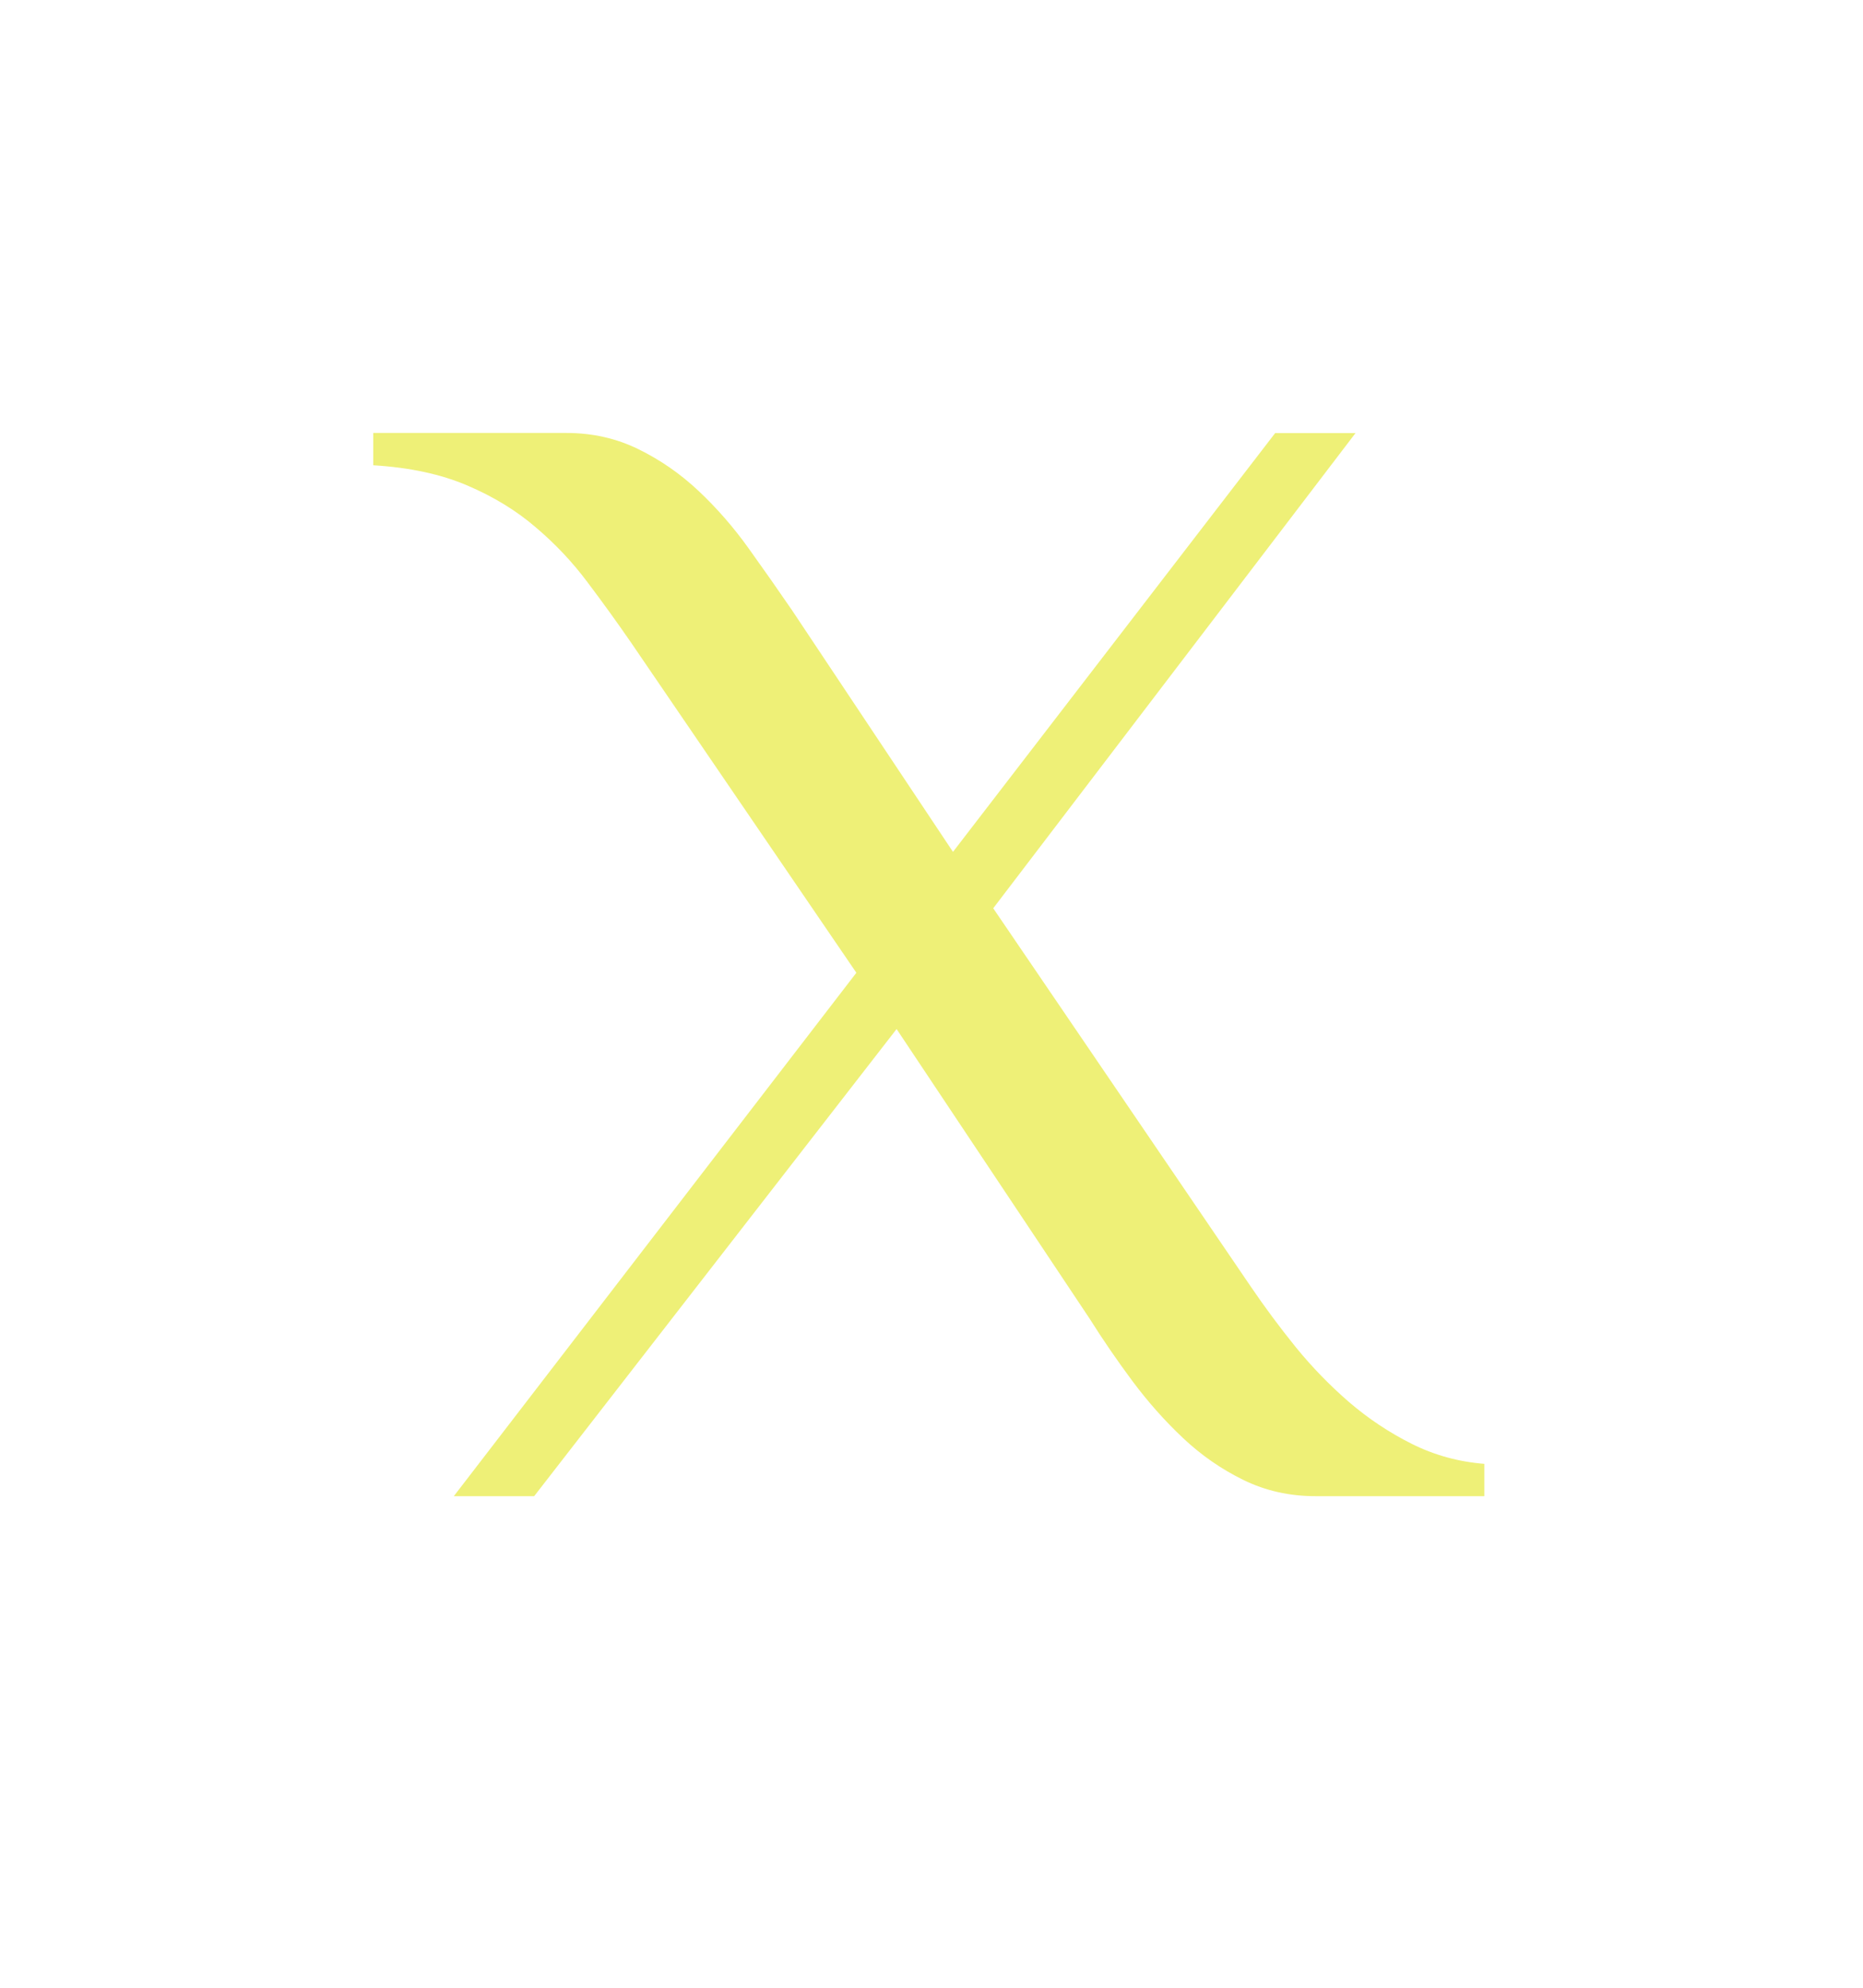 <?xml version="1.0" encoding="utf-8"?>
<!-- Generated by IcoMoon.io -->
<!DOCTYPE svg PUBLIC "-//W3C//DTD SVG 1.1//EN" "http://www.w3.org/Graphics/SVG/1.1/DTD/svg11.dtd">
<svg version="1.1" xmlns="http://www.w3.org/2000/svg" xmlns:xlink="http://www.w3.org/1999/xlink" width="15" height="16" viewBox="0 0 15 16">
<path fill="rgb(238, 240, 119)" d="M4.301 12.043h-0.647l3.241-4.213-1.815-2.659q-0.169-0.245-0.351-0.486-0.18-0.241-0.415-0.44-0.233-0.201-0.551-0.337-0.317-0.136-0.758-0.163v-0.26h1.556q0.312 0 0.578 0.13t0.486 0.337 0.402 0.461 0.35 0.499l1.296 1.945 2.594-3.371h0.647l-2.917 3.825 2.075 3.047q0.168 0.247 0.362 0.487 0.195 0.239 0.427 0.44 0.234 0.201 0.506 0.337t0.584 0.161v0.26h-1.361q-0.312 0-0.578-0.13t-0.486-0.337-0.408-0.459q-0.188-0.253-0.343-0.5l-1.556-2.334-2.918 3.76z"></path>
</svg>
